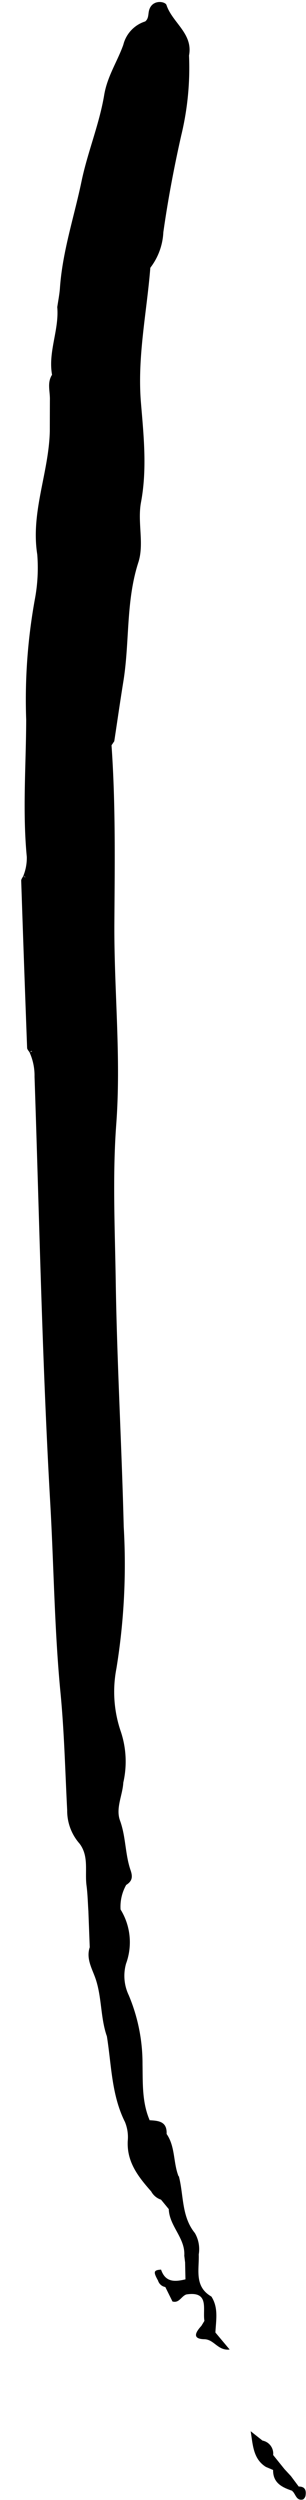 <svg xmlns="http://www.w3.org/2000/svg" width="32.727" height="266.649" viewBox="0 0 32.727 266.649">
  <g id="QRNhEL.tif" transform="matrix(-0.999, 0.035, -0.035, -0.999, 32.727, 266.597)">
    <g id="Group_7" data-name="Group 7" transform="translate(0 0)">
      <g id="Group_6" data-name="Group 6">
        <path id="Path_92" data-name="Path 92" d="M2.692,0a10.073,10.073,0,0,0,.072,5.444A13.058,13.058,0,0,1,3,12.2,69,69,0,0,0,1.69,27.279C1.6,36.036,1.8,44.8,1.626,53.552c-.108,5.562-.04,11.186-.64,16.672C.2,77.391.729,84.514.436,91.647.174,97.981-.148,104.316.075,110.66a.4.4,0,0,0,.605-.093c.8-2.437.226-4.946.393-7.417-.071-.715-.036-1.431-.041-2.147,1.037-9.389.494-18.823.848-28.227.145-3.854.162-7.707.273-11.559a7.929,7.929,0,0,1,.27-2.441c.241-5,.069-10,.1-15.006.031-4.5,0-8.994.008-13.491a34.357,34.357,0,0,1,.361-7,36.273,36.273,0,0,1,.988-9.819,40.194,40.194,0,0,0-.062-8.1,5.282,5.282,0,0,1-.185-.619,4.259,4.259,0,0,0-.167-.611c-.456-1.186,0-2.472-.383-3.669A.963.963,0,0,0,2.692,0Z" transform="translate(14.166 77.132)"/>
        <path id="Path_93" data-name="Path 93" d="M2.785,84.549a6.032,6.032,0,0,1-.435-2.6c.016-15.164.251-30.333-.086-45.491-.15-6.772.028-13.557-.389-20.314C1.619,11.964,1.67,7.79,1.6,3.612A5.3,5.3,0,0,0,.4,0C-.37,1.52.182,3.133.341,4.615.772,8.647.534,12.68.726,16.707a3.653,3.653,0,0,0,.121.688A125.06,125.06,0,0,1,.9,31.928a2.845,2.845,0,0,0,.01.722,35.045,35.045,0,0,1,.517,7q-.035,20.935,0,41.871c0,1.041-.281,2.191.679,3.03A.582.582,0,0,0,2.785,84.549Z" transform="translate(21.361 70.789)"/>
        <path id="Path_94" data-name="Path 94" d="M5.624,0c-.4,2.122-.78,4.247-1.2,6.364C3.6,10.539,3.87,14.872,2.382,18.977c-.718,1.98-.034,4.278-.509,6.4-.784,3.5-.539,7.068-.368,10.58C1.746,40.865.55,45.563,0,50.352c.433.128.7-.108.934-.43a1.951,1.951,0,0,0,.186-.538A9.26,9.26,0,0,1,1.487,47.4a4.733,4.733,0,0,0,.126-.945c1.51-6.324.3-12.782.949-19.146a22.147,22.147,0,0,1,.433-2.283A33.235,33.235,0,0,1,4.48,15.382c.6-1.941-.217-4.173.774-6.137.3-1.72-.213-3.558.719-5.191C6.085,2.682,6.483,1.284,5.624,0Z" transform="translate(8.308 188.215)"/>
        <path id="Path_95" data-name="Path 95" d="M2.52,24.446A113.731,113.731,0,0,0,1.7,7.33C.724,5.94,1.259,4.342,1.113,2.839,1.025,1.918,1.04.986,1.008.06a.429.429,0,0,0-.6.17c-.7,2.609-.29,5.254-.249,7.889.067,4.349,1.119,8.611,1.056,12.98C1.2,22.294.879,23.826,2.52,24.446Z" transform="translate(20.061 63.459)"/>
        <path id="Path_96" data-name="Path 96" d="M.215,30.3a3.5,3.5,0,0,0,2.43-2.409c.7-1.768,1.83-3.3,2.231-5.275.628-3.1,1.99-6.042,2.746-9.125.922-3.759,2.3-7.409,2.708-11.3.073-.684.237-1.358.359-2.037a.6.6,0,0,0-.555-.146,1.731,1.731,0,0,0-.912,1.173c-.338,5.129-2.242,9.877-3.436,14.8-.48,1.978-1.546,3.7-1.951,5.674.46,2.072-1.324,3.4-1.68,5.2C1.561,27.949.553,28.727,0,29.842A.574.574,0,0,0,.215,30.3Z" transform="translate(7.719 234.553)"/>
        <path id="Path_97" data-name="Path 97" d="M5.6,0,4.936.487A6.738,6.738,0,0,0,3.412,4.224C2.8,7.666,2.029,11.086,1.141,14.466A30.609,30.609,0,0,0,.006,22.973.4.4,0,0,0,.551,22.9c.526-1.03.381-2.209.707-3.283a56.268,56.268,0,0,1,1.334-6.087,7.164,7.164,0,0,0,.168-1.683,3.759,3.759,0,0,1,.45-2,3.222,3.222,0,0,0,.179-.5,7.713,7.713,0,0,1,.875-2.5c.675-1.324.185-2.81.578-4.172.145-.751.793-1.228,1.029-1.929A.72.72,0,0,0,5.6,0Z" transform="translate(3.372 238.08)"/>
        <path id="Path_98" data-name="Path 98" d="M.684,29.53A59.838,59.838,0,0,0,2.039,16.814c.185-4.871.744-9.734.448-14.619A5.07,5.07,0,0,1,2.932.171L2.629,0C1.452.4,1.544,1.438,1.569,2.356c.116,4.154-.2,8.29-.395,12.432a6.023,6.023,0,0,1-.2,1.489A4.933,4.933,0,0,0,.811,17.3,35.313,35.313,0,0,1,.16,26.065a5.822,5.822,0,0,0,.072,2.977A.951.951,0,0,0,.684,29.53Z" transform="translate(21.231 174.02)"/>
        <path id="Path_99" data-name="Path 99" d="M0,.1c.757,1.943.59,3.983.554,6a18.737,18.737,0,0,0,1.222,7.423,4.788,4.788,0,0,1,.165,3.354,6.641,6.641,0,0,0,.381,5.8,1.1,1.1,0,0,0,.432-.793,2.915,2.915,0,0,0-.068-.923,6.694,6.694,0,0,1,.1-3.592A11.741,11.741,0,0,0,2.422,11.9C1.143,8.476,1.442,4.918,1.341,1.385A1.679,1.679,0,0,0,.581.059.589.589,0,0,0,0,.1Z" transform="translate(15.3 40.935)"/>
        <path id="Path_100" data-name="Path 100" d="M4.378,16.727c-.392-3.1-.268-6.28-1.614-9.22a4.269,4.269,0,0,1-.228-2.042C2.727,3.2,1.523,1.587.219,0A.942.942,0,0,0,0,.548,2.079,2.079,0,0,0,.353,1.806,7.262,7.262,0,0,1,1.629,7a71.043,71.043,0,0,1,1.557,8.589,1.525,1.525,0,0,0,.6,1.142A.521.521,0,0,0,4.378,16.727Z" transform="translate(15.185 33.436)"/>
        <path id="Path_101" data-name="Path 101" d="M.653,18.1c.266-4.4,2.354-8.536,1.8-13.062A18.145,18.145,0,0,1,2.9.17L2.688,0c-.62.1-.825.6-1.015,1.106A17.858,17.858,0,0,0,1.517,4.29,23.978,23.978,0,0,1,.245,13.375,10.178,10.178,0,0,0,.2,17.629.882.882,0,0,0,.653,18.1Z" transform="translate(19.016 203.38)"/>
        <path id="Path_102" data-name="Path 102" d="M1.037,0,.648.013c-.973,1.369-.587,2.939-.5,4.4A68.007,68.007,0,0,0,1.517,12.23a1.791,1.791,0,0,0,.628,1.13l.4-.006L2.535,9.539C1.874,6.385,1.027,3.263,1.042,0Z" transform="translate(18.526 50.164)"/>
        <path id="Path_103" data-name="Path 103" d="M.734,18.853c.084-.168.242-.334.242-.5Q.991,9.423.968.5C.968.331.8.165.718,0L.52.164C-.208,1.18.039,2.369.047,3.473.074,7.705.023,11.936.036,16.167A3.58,3.58,0,0,0,.557,18.7Z" transform="translate(23.429 155.338)"/>
        <path id="Path_104" data-name="Path 104" d="M0,3.165C1.818,4.295,1.187,6.087,1.192,7.707a.347.347,0,0,0,.428.059A2.849,2.849,0,0,1,2.332,7.2a1.087,1.087,0,0,0,.348-.267L2.705,5.1c.127-.211.382-.308.478-.547a1.187,1.187,0,0,0-.509-1.074C.145,3.779,1,1.849.834.6,1.052.178.824.046.463,0-.1.467.109,1.123.054,1.715A11.935,11.935,0,0,1,0,3.165Z" transform="translate(9.361 18.838)"/>
        <path id="Path_105" data-name="Path 105" d="M.443.034.265,0,.083.015c-.535,2.33,1.66,3.56,2.221,5.472.118.4,1.495.681,1.874-.478.133-.408.058-.891.46-1.192l-.106-.452c-2.437-.1-2.8-.338-3.327-2.255A1.544,1.544,0,0,0,.443.034Z" transform="translate(3.295 261.038)"/>
        <path id="Path_106" data-name="Path 106" d="M.56,10.922l.159.606a.508.508,0,0,0,.452-.183,2.512,2.512,0,0,0,.286-.743c.095-.353.208-.7.3-1.055a14.523,14.523,0,0,0,.452-3.465A3.2,3.2,0,0,0,2,5.2a11.58,11.58,0,0,1-.853-3.636C1.033,1.016,1.1.421.633,0,.011.363-.128.781.109,1.552c.531,1.724.371,3.58.944,5.335C1.49,8.227.685,9.566.56,10.922Z" transform="translate(16.297 66.21)"/>
        <path id="Path_107" data-name="Path 107" d="M0,2.365c1.377,1.82,1.041,4.071,1.5,6.124C2.057,8.048,1.967,7.4,2,6.8c.032-.686.053-1.359.7-1.791C2.7,3.189,1.038,1.874,1.213,0,.516.45.852,1.438.234,1.929A1.842,1.842,0,0,0,0,2.365Z" transform="translate(10.889 26.471)"/>
        <path id="Path_108" data-name="Path 108" d="M.469,13.39l.43.017c-.124-2.442,1.163-4.722.811-7.191.388-.871-.146-1.856.325-2.715Q2.1,1.833,2.161.165C2.092.111,2.022.056,1.954,0,.686.64,1.417,2.026.883,2.941.71,5.587.415,8.219.092,10.85A3.13,3.13,0,0,0,.469,13.39Z" transform="translate(17.507 221.309)"/>
        <path id="Path_109" data-name="Path 109" d="M0,3.493C.143,5.319-.157,7.238,1.1,8.829a.925.925,0,0,0,.28-.758A22.4,22.4,0,0,1,1.03,4.049c.062-.176.112-.355.162-.536s.1-.373.152-.56C1.47,1.917,2.087.794.84,0L.692.889A4.715,4.715,0,0,1,0,3.493Z" transform="translate(16.931 62.717)"/>
        <path id="Path_110" data-name="Path 110" d="M.066,0A22.939,22.939,0,0,0,1.558,9.539c.464-1.251-.212-2.356-.531-3.462C.451,4.081.671,1.976.066,0Z" transform="translate(19.503 50.164)"/>
        <path id="Path_111" data-name="Path 111" d="M.466,4.451c.485-.294.413-.775.4-1.237C.716,2.589.391,1.95,1,1.38l.3.5.344-.522C1.89.945,1.991.44,1.563.183A.891.891,0,0,0,.168.6C.064,1.9-.274,3.217.466,4.451Z" transform="translate(8.894 17.552)"/>
        <path id="Path_112" data-name="Path 112" d="M1.2.2C.5-.143.034-.124.057.873.08,1.808.022,2.745,0,3.681l.028-.034A.347.347,0,0,0,.475,3.7C.946,3.048.9,2.065,1.756,1.666A.707.707,0,0,0,2,1.245Z" transform="translate(12.385 31.279)"/>
        <path id="Path_113" data-name="Path 113" d="M1.459,1.873c.869-.5,1.529-.576,1.476.764C3.558,2.006,4.029,1.27,2.659,1.2,1.617,1.141,1.278-.091,0,.005Z" transform="translate(7.603 16.275)"/>
        <path id="Path_114" data-name="Path 114" d="M.457,2.815l1.225,1.04C1.5,2.379,1.523.9.2,0A.507.507,0,0,0,0,.427c.1.644.383,1.25.425,1.908A3.352,3.352,0,0,1,.457,2.815Z" transform="translate(3.977 3.635)"/>
        <path id="Path_115" data-name="Path 115" d="M.413,0,0,.014C.537,1.5.23,3.2,1.126,4.592a.36.36,0,0,0,.518-.061c.682-1.253-.466-2.276-.415-3.451C1.1.61,1.123.017.413,0Z" transform="translate(12.413 34.913)"/>
        <path id="Path_116" data-name="Path 116" d="M2.678,2.264C2.744.9,1.819.4.779,0,.548.192.15.05,0,.4L.779,1.523c.759-.2.8.6,1.207.9A.611.611,0,0,0,2.678,2.264Z" transform="translate(0.73 1.011)"/>
        <path id="Path_117" data-name="Path 117" d="M0,.738.395,1.876a.994.994,0,0,0,1.194.058A2.657,2.657,0,0,0,1.5.043C.795-.189.536.581,0,.738Z" transform="translate(12.034 21.576)"/>
        <path id="Path_118" data-name="Path 118" d="M.056.423,0,4.572l.264.134A.687.687,0,0,0,.7,4.329C1.082,3.183.772,1.962,1.059.8A.926.926,0,0,0,.742,0L.364,0Z" transform="translate(13.876 187.791)"/>
        <path id="Path_119" data-name="Path 119" d="M.73,1.413l.779-.4c-.436-.278-.4-1.129-1.154-1C.227.036.071.252.04.4-.079.965.045,1.4.73,1.413Z"/>
        <path id="Path_120" data-name="Path 120" d="M1.458.253.364.264,0,.745C1.115.517,2.156.466,2.575,1.873c.462-.279.212-.786.363-1.163A.981.981,0,0,0,2.183,0C1.952.113,1.651.024,1.458.253Z" transform="translate(12.064 23.188)"/>
        <path id="Path_121" data-name="Path 121" d="M1.217.119.661.106A.469.469,0,0,0,0,.173l1.155,1.54a.367.367,0,0,0,.429.028C1.423,1.3,1.7,1.066,2,.843A2.236,2.236,0,0,1,1.989.479Z" transform="translate(2.191 3.156)"/>
        <path id="Path_122" data-name="Path 122" d="M.488,3.027c1.034-.5.552-1.543.8-2.328-.02-.233-.041-.465-.06-.7L.846,0c-.6.6-.339,1.53-.8,2.186C-.119,2.638.179,2.836.488,3.027Z" transform="translate(10.817 25.773)"/>
        <path id="Path_123" data-name="Path 123" d="M.683,1.491l.661-.067C1.3.858,1.207.264.631.043.117-.154.115.376,0,.7Z" transform="translate(1.508 1.837)"/>
        <path id="Path_124" data-name="Path 124" d="M.369.015A2.672,2.672,0,0,0,.01,0C-.1,1.344.828,1.444,1.772,1.528a.152.152,0,0,1,.192,0,.849.849,0,0,0-.3-.886A2.525,2.525,0,0,0,.369.015Z" transform="translate(13.529 39.503)"/>
        <path id="Path_125" data-name="Path 125" d="M.787,2.291l-.3-.816A1.055,1.055,0,0,0,.341,0,2.442,2.442,0,0,1,.035.036,3.417,3.417,0,0,0,.372,2.328Z" transform="translate(10.517 26.508)"/>
        <path id="Path_126" data-name="Path 126" d="M.387,0C-.278.835.132,1.8.06,2.715.653,1.87.313.909.387,0Z" transform="translate(19.156 224.81)"/>
        <path id="Path_127" data-name="Path 127" d="M.362,0C-.057.292.054.753,0,1.163.8,1.14.854.959.362,0Z" transform="translate(14.641 23.898)"/>
        <path id="Path_128" data-name="Path 128" d="M0,1.823A.692.692,0,0,0,.727,1.57L.015,0Z" transform="translate(13.522 21.618)"/>
        <path id="Path_129" data-name="Path 129" d="M.347.01.178,0,.008.012A1.411,1.411,0,0,0,1.1,1.593c.056-.078.111-.155.164-.235A1.438,1.438,0,0,0,.347.01Z" transform="translate(3.338 4.857)"/>
        <path id="Path_130" data-name="Path 130" d="M1.162,1.339l.05-.426A1.839,1.839,0,0,0,.2,0C.133.08.067.158,0,.237a1.063,1.063,0,0,0,.349.809A.884.884,0,0,0,1.162,1.339Z" transform="translate(14.191 32.523)"/>
        <path id="Path_131" data-name="Path 131" d="M11.293,2.327l.462.762.707.752a3.02,3.02,0,0,1,.154,1.67A24.277,24.277,0,0,0,13.769,15a9.581,9.581,0,0,1,.374,2.982c.083,2.49-.629,4.992.3,7.486a2.234,2.234,0,0,1-.43,2.477,2.348,2.348,0,0,0,.014.311c.283,1.958.03,4.012.912,5.861.626,1.314-.444,2.248-.611,3.383-1.309,4.151.336,8.3.013,12.458-.234,3.022-.7,6.015-.948,9.023-.234,2.831-.785,5.634-.773,8.488.014,3.172-.017,6.345.007,9.516.14,18.265-.391,36.526-.458,54.789a73.706,73.706,0,0,1-1.2,10.493q-.045,3.8-.091,7.591c.015.263.031.525.046.789-.258,1.978-.342,3.975-.48,5.962A8.676,8.676,0,0,1,9.2,160.881c-.561,1.889-.093,3.875-.521,5.774-.173,1.437-.015,2.949-.913,4.228a2.107,2.107,0,0,0-.172.566,11.354,11.354,0,0,1-.221,2.373,12.927,12.927,0,0,1-.393,3.435c-.4,4.788-.133,9.582-.152,14.371a25.756,25.756,0,0,1-1.113,6.664c-.315.47-.09,1.082-.395,1.555a.461.461,0,0,0-.086.295l.053.834c-.323.545-.764,1-1.12,1.521-.9,1.417.078,3.144-.731,4.576a24.5,24.5,0,0,1-.758,2.688l.006-.009a10.251,10.251,0,0,0-.706,2.034l-.095,1.776a49.331,49.331,0,0,1-1.4,6.174c-.628,1.064-.279,2.272-.487,3.4q.208.552.415,1.1c1.155,2.781,3.051,3.027,4.87.64a6.359,6.359,0,0,0,1.273-1.81c.025-1.727,1.782-2.863,1.55-4.68-.168-2.008,1.442-3.428,1.681-5.328.384-3.041,2.135-5.743,2.217-8.872a7.425,7.425,0,0,1,.81-2.824c.647-1.251.485-2.633.631-3.967a4.022,4.022,0,0,0,.249-1.292c-.378-3.959.622-7.73,1.491-11.52a12.415,12.415,0,0,1,.223-1.641c.1-3.847-.106-7.71,1.274-11.436.643-1.735.146-3.651.305-5.481.32-3.642.643-7.283,1.261-10.886.061-.376.175-.745.229-1.123a1.5,1.5,0,0,1,.353-.694l.013-.73a32.292,32.292,0,0,0,.27-6.247c0-7.093.927-14.175.584-21.249-.906-18.714-.3-37.433-.524-56.148a25.367,25.367,0,0,0-.316-3.773.244.244,0,0,0,0-.266c.227-4.983.249-9.967-.014-14.952v.006a2.583,2.583,0,0,1-.694-2.084c.238-3.819-.677-7.53-.882-11.3-.2-3.664-.489-7.319-.333-10.992-.289-3.911-1.766-7.659-1.543-11.639.031-.569.03-1.14.045-1.709-.622-3.3-.994-6.656-1.9-9.9-.307-.374-.074-.864-.264-1.264C13.1.514,12.858-.124,12.19.021c-.686.148-.8.88-.917,1.5A2.875,2.875,0,0,0,11.293,2.327Z" transform="translate(3.738 37.938)"/>
        <path id="Path_132" data-name="Path 132" d="M0,105.693a15.154,15.154,0,0,0,1-5.688c-.047-1.8.878-3.473.872-5.374q-.089-31.689.007-63.379a45.349,45.349,0,0,1,.76-6.178c.832-5.958,1.608-11.948.8-17.983-.3-2.241.228-4.407.3-6.611A.3.3,0,0,0,3.7,0c-1.047.143-.186,1.208-.743,1.589a.706.706,0,0,0-.287.757,48.627,48.627,0,0,0-.022,4.98,1.277,1.277,0,0,0-.015.345c.193.157.45.326.449.57-.009,2.865.406,5.742-.235,8.589-.4,2.921-.8,5.843-1.009,8.787-.648,7.294-.162,14.6-.291,21.9-.082,4.637-.081,9.275-.117,13.914a1.835,1.835,0,0,0-.148.924c.155,9.36-.751,18.709-.338,28.065.2,4.518-.988,8.9-.9,13.382Z" transform="translate(14.709 74.51)"/>
        <path id="Path_133" data-name="Path 133" d="M.132,42.371c.348-2.859.9-5.712,1-8.58.168-4.682.02-9.376.053-14.064C1.232,13.15,1.823,6.583,1.517,0a1.747,1.747,0,0,0-.349,1.424c.07,10-.709,20-.391,30C.893,35.1-.408,38.678.132,42.371Z" transform="translate(14.62 135.943)"/>
        <path id="Path_134" data-name="Path 134" d="M.031,9.589C.4,6.675,1.2,3.817,1.181.85A.63.63,0,0,0,1.124,0,29.3,29.3,0,0,0,.031,9.589Z" transform="translate(16.515 90.537)"/>
        <path id="Path_135" data-name="Path 135" d="M.3,8.358q.028.425.057.85c.709-2.917.287-5.863.208-8.8C.56.267.2.137,0,0,.757,2.762.265,5.57.3,8.358Z" transform="translate(17.34 82.179)"/>
        <path id="Path_136" data-name="Path 136" d="M.28,4.98A8.327,8.327,0,0,0,.3,0C.272.255.243.508.213.762a8.755,8.755,0,0,0,0,3.835Z" transform="translate(17.076 76.855)"/>
        <path id="Path_137" data-name="Path 137" d="M.341,3.835q0-1.918,0-3.835A.492.492,0,0,0,.068.12C.135,1.361-.265,2.637.341,3.835Z" transform="translate(16.947 77.618)"/>
        <path id="Path_138" data-name="Path 138" d="M.132,0C.114,1.327.083,2.654.083,3.981.077,19.208.053,34.436.092,49.663.1,53.686.433,57.71.4,61.731c-.058,8-.267,15.99-.4,23.985-.009.566.075,1.133.117,1.7A104.767,104.767,0,0,0,.824,73.9c-.046-1.015-.332-2.184.7-2.981Q1.5,61.654,1.484,52.385c-.973-.671-.665-1.713-.666-2.616Q.793,27.871.838,5.975A21.552,21.552,0,0,0,.132,0Z" transform="translate(22.465 103.117)"/>
        <path id="Path_139" data-name="Path 139" d="M.15,0C-.035,4.984-.07,9.968.164,14.952A115.755,115.755,0,0,0,.15,0Z" transform="translate(22.43 87.899)"/>
        <path id="Path_140" data-name="Path 140" d="M.279,17.745C.822,16.616.469,15.4.6,14.234c.44-.716-.131-1.6.368-2.306v0a11.568,11.568,0,0,0,1.12-4.2,32.224,32.224,0,0,1,.4-6.081c.2-.5.733-.908.44-1.555a.367.367,0,0,0-.493,0A6.8,6.8,0,0,0,1.7,3.742,18.168,18.168,0,0,1,.571,9.966a20.286,20.286,0,0,0-.411,6A1.915,1.915,0,0,0,.279,17.745Z" transform="translate(10.708 197.251)"/>
        <path id="Path_141" data-name="Path 141" d="M1.743,1.776Q1.682.889,1.624,0q-.175,1.007-.352,2.017C.9,6.105,1.114,10.2,1.15,14.3a25.425,25.425,0,0,1-.986,7.589l-.056.654c-.13.345-.2.681.139.954a10.973,10.973,0,0,0,1.435-5.411Q1.727,9.928,1.743,1.776Z" transform="translate(9.244 213.22)"/>
        <path id="Path_142" data-name="Path 142" d="M.014,19.867a8.074,8.074,0,0,0,1.122-4.305C1.156,10.376,1.13,5.188,1.122,0,.561.508.8,1.18.794,1.785.78,5.391.624,9.008.853,12.6,1.012,15.12-.139,17.4.014,19.867Z" transform="translate(9.394 215.237)"/>
        <path id="Path_143" data-name="Path 143" d="M.014,4.983.4,4.977a3.718,3.718,0,0,0,.746-2.028C1.09,2.005,1.383,1.026.891.124L.753,0C-.435,1.517.184,3.31.014,4.983Z" transform="translate(13.123 192.363)"/>
        <path id="Path_144" data-name="Path 144" d="M.436.954.3,0A4.36,4.36,0,0,0,0,2.027C.472,1.8.374,1.346.436.954Z" transform="translate(9.055 235.758)"/>
        <path id="Path_145" data-name="Path 145" d="M3.756,6.566c-.285,1.726-.812,3.417-1.176,5.083-.7,3.2-2.467,6.072-2.58,9.4.124.176.25.176.376,0C1.513,17.541,2.984,14.1,3.692,10.5,4.37,7.042,6.262,3.81,5.705.116A.277.277,0,0,0,5.272.094c.209,1.359-.4,2.545-.771,3.783C4.114,4.734,4.09,5.695,3.756,6.566Z" transform="translate(11.657 235.402)"/>
        <path id="Path_146" data-name="Path 146" d="M.1,13.01l.433.022.614-.819C.919,9.693,1.886,7.3,1.889,4.8c0-1.062.079-2.123.122-3.184C2.172,1.06,2.367.5,1.871,0A28.761,28.761,0,0,0,.1,13.01Z" transform="translate(16.825 222.485)"/>
        <path id="Path_147" data-name="Path 147" d="M5.943,0c-.29.4-.594.789-.87,1.2C3.209,3.953,1.609,3.646,0,1.218.137,3.539,1.545,4.392,3.675,3.445A8.566,8.566,0,0,0,6.017.852.559.559,0,0,0,5.943,0Z" transform="translate(4.153 260.958)"/>
        <path id="Path_148" data-name="Path 148" d="M.028,4.508.1,5.359C.492,3.492,2.366,2.155,1.965,0L1.777,0H1.589C1.427,1.631-.234,2.726.028,4.508Z" transform="translate(10.069 256.45)"/>
        <path id="Path_149" data-name="Path 149" d="M0,6.174A12.46,12.46,0,0,0,1.4,0,22.433,22.433,0,0,0,0,6.174Z" transform="translate(4.225 251.5)"/>
        <path id="Path_150" data-name="Path 150" d="M.006,2.688A3.156,3.156,0,0,0,.764,0,3.68,3.68,0,0,0,.006,2.688Z" transform="translate(6.411 245.011)"/>
        <path id="Path_151" data-name="Path 151" d="M.033,2.034A3.371,3.371,0,0,0,.739,0,2.046,2.046,0,0,0,.033,2.034Z" transform="translate(5.684 247.69)"/>
        <path id="Path_152" data-name="Path 152" d="M0,1.521A1.677,1.677,0,0,0,1.12,0,1.9,1.9,0,0,0,0,1.521Z" transform="translate(7.906 238.914)"/>
        <path id="Path_153" data-name="Path 153" d="M1.9,0,1.516.378C.846,1.589,1.4,2.99.93,4.23A2.456,2.456,0,0,0,.262,6.142a9.143,9.143,0,0,1-.126,3.9A7.781,7.781,0,0,0,.024,12.26a.972.972,0,0,0,.425.837q.292-.489.581-.98c-.1-3.579,1.25-7.027.927-10.628C1.911,1,1.914.5,1.9,0Z" transform="translate(20.674 191.263)"/>
        <path id="Path_154" data-name="Path 154" d="M1.57,24.1c1.218-.753.7-1.981.561-2.917a20.629,20.629,0,0,1-.242-3.777A23.331,23.331,0,0,0,.794,8.23C.061,6.292.464,4.211.354,2.194.313,1.457.58.658.016,0c-.044,4.213-.1,8.412,1.352,12.476a10.882,10.882,0,0,1,.126,4.313,7.172,7.172,0,0,0-.025,3.435l.118.714A4.333,4.333,0,0,1,1.57,24.1Z" transform="translate(16.183 41.779)"/>
        <path id="Path_155" data-name="Path 155" d="M.433,3.435Q.445,1.717.458,0A3.536,3.536,0,0,0,.433,3.435Z" transform="translate(17.22 58.568)"/>
        <path id="Path_156" data-name="Path 156" d="M2.462,5.707c.044.408-.014.85.366,1.148C3.315,4.37,2.008,2.439.908.444L.217,0A.771.771,0,0,0,.009.687a2.39,2.39,0,0,0,.161.478C.5,1.939,1,2.626,1.32,3.408A9.76,9.76,0,0,1,2.462,5.707Z" transform="translate(14.446 33.418)"/>
        <path id="Path_157" data-name="Path 157" d="M.4,9.315c1.114-1.6,1.029-3.52,1.305-5.323A29.863,29.863,0,0,0,1.814.071a.3.3,0,0,0-.476.111C1.212,1.821.445,3.3.206,4.916A9.018,9.018,0,0,1,.045,7.7,3.525,3.525,0,0,0,.052,8.858.841.841,0,0,0,.4,9.315Z" transform="translate(19.195 207.578)"/>
        <path id="Path_158" data-name="Path 158" d="M.9.544.8.04A.324.324,0,0,0,.322.257C.175,1.723.508,3.211.119,4.665Q.06,5.4,0,6.137q.069.809.14,1.617C.677,6.9.1,5.786.765,4.96Q.832,2.752.9.544Z" transform="translate(18.696 216.349)"/>
        <path id="Path_159" data-name="Path 159" d="M.289,4.269.6,4.262Q.654,2.619.71.974C.672.65.632.325.594,0-.426,1.355.146,2.828.289,4.269Z" transform="translate(20.412 203.386)"/>
        <path id="Path_160" data-name="Path 160" d="M0,.921Q.075,1.658.148,2.4C1.435,1.987.529.907.805.188.193-.133.193-.133,0,.921Z" transform="translate(10.858 25.588)"/>
        <path id="Path_161" data-name="Path 161" d="M.533,0C-.143.43-.164.716.4,1.836Q.466.918.533,0Z" transform="translate(9.36 18.931)"/>
        <path id="Path_162" data-name="Path 162" d="M.772,8.359c.016.147.032.294.05.44,1.088-1.018,1.43-2.2.472-3.448C.552,4.384.859,3.325.789,2.3A4.942,4.942,0,0,0,.135,0C.1.127.07.253.036.379c-.168,1.43.3,2.807.353,4.217q0,.38,0,.759c.022.233.043.465.065.7C1.181,6.735.4,7.628.772,8.359Z" transform="translate(17.632 66.19)"/>
        <path id="Path_163" data-name="Path 163" d="M.74,2.306C.713,1.526,1.83.587.427,0L0,3.855C.591,3.508.178,2.667.74,2.306Z" transform="translate(17.664 72.243)"/>
        <path id="Path_164" data-name="Path 164" d="M.6,4.217A14.239,14.239,0,0,0,.247,0C-.357,1.468.3,2.828.6,4.217Z" transform="translate(17.422 66.57)"/>
        <path id="Path_165" data-name="Path 165" d="M1.845,1.4,1.837.664C1.681.446,1.525.226,1.368.007-.363-.11.159,1.247,0,2.159c.347.31.32.753.4,1.158.6,1.172.723,2.6,1.807,3.514a3.262,3.262,0,0,0-.463-3.673C1.236,2.521,1.119,1.948,1.845,1.4Z" transform="translate(12.826 32.754)"/>
        <path id="Path_166" data-name="Path 166" d="M.049.869c.015.653.581.92.915,1.348C1.567,1.336.947.69.552,0-.112-.007-.023.436.049.869Z" transform="translate(3.635 3.998)"/>
        <path id="Path_167" data-name="Path 167" d="M1.826,3.44A16.29,16.29,0,0,0,.024,0C-.186,1.237,1.054,2.181.7,3.448c.243.459.54.833,1.133.746a.42.42,0,0,0,.4-.406C2.079,3.7,2.047,3.452,1.826,3.44Z" transform="translate(13.202 36.071)"/>
        <path id="Path_168" data-name="Path 168" d="M.74,6.871a3.248,3.248,0,0,0-.4,1.887Q.171,9.537,0,10.318A4.622,4.622,0,0,0,1.466,6.609c.045-2.2.01-4.406.009-6.609C.765,1.211,1.313,2.551,1.1,3.815.612,4.789,1.232,5.9.74,6.871Z" transform="translate(13.189 188.582)"/>
        <path id="Path_169" data-name="Path 169" d="M0,3.057C.708,2.109.212,1.015.361,0A.562.562,0,0,0,.084.089Q.043,1.573,0,3.057Z" transform="translate(13.929 192.397)"/>
        <path id="Path_170" data-name="Path 170" d="M2.027,15.272c.112-1.422-.29-2.882.305-4.269q.026-1.111.053-2.221a10.549,10.549,0,0,0,.066-3.773,2.056,2.056,0,0,1,.675-1.584A6.711,6.711,0,0,0,3.119,0a17.609,17.609,0,0,0-1,4.685,59.131,59.131,0,0,0-.489,6.573A22.529,22.529,0,0,1,.6,19.238c-1.074,3-.369,6.251-.463,9.392.68-1.482.145-3.066.371-4.586a19.843,19.843,0,0,0,.458-2.95A.958.958,0,0,0,.9,20.228Z" transform="translate(18.674 192.383)"/>
        <path id="Path_171" data-name="Path 171" d="M1.526,5.609l.408.348c-.027-.572-.008-1.259.467-1.52.614-.339.554.651,1,.787.294-1.042-.592-1.744-.742-2.658C1.682,2.121,1.452,1.175,1.172.261l0,0C.839.173.437-.248.191.211A1.422,1.422,0,0,0,.442,1.958,4.129,4.129,0,0,1,1.526,5.609Z" transform="translate(13.502 33.901)"/>
        <path id="Path_172" data-name="Path 172" d="M1.12,0Q.559,2.1,0,4.2C1.169,3.02,1.2,1.526,1.12,0Z" transform="translate(11.671 204.981)"/>
        <path id="Path_173" data-name="Path 173" d="M0,.742.007,4.166C.728,2.835.178,1.38.4,0A.756.756,0,0,0,0,.742Z" transform="translate(21.793 191.642)"/>
        <path id="Path_174" data-name="Path 174" d="M.008,2.689A3.74,3.74,0,0,0,.754,0C-.079.73-.006,1.718.008,2.689Z" transform="translate(15.405 239.279)"/>
        <path id="Path_175" data-name="Path 175" d="M.4,0C-.274.677.129,1.532.035,2.306.649,1.617.3.772.4,0Z" transform="translate(11.27 209.179)"/>
        <path id="Path_176" data-name="Path 176" d="M.066,0Q.033,1.886,0,3.773A4.612,4.612,0,0,0,.066,0Z" transform="translate(21.06 197.392)"/>
        <path id="Path_177" data-name="Path 177" d="M.033,0C-.089,1.182.066,2.18,1.526,2.306Z" transform="translate(14.64 34.162)"/>
        <path id="Path_178" data-name="Path 178" d="M.39,0C-.306.955.17,2.048.035,3.068A2.6,2.6,0,0,0,.35,3.031l.062-1.11A2.334,2.334,0,0,0,.39,0Z" transform="translate(19.152 213.359)"/>
        <path id="Path_179" data-name="Path 179" d="M0,.747q.01.961.022,1.922A2.358,2.358,0,0,0,.033,0Q.018.375,0,.747Z" transform="translate(19.542 212.612)"/>
      </g>
    </g>
  </g>
</svg>

